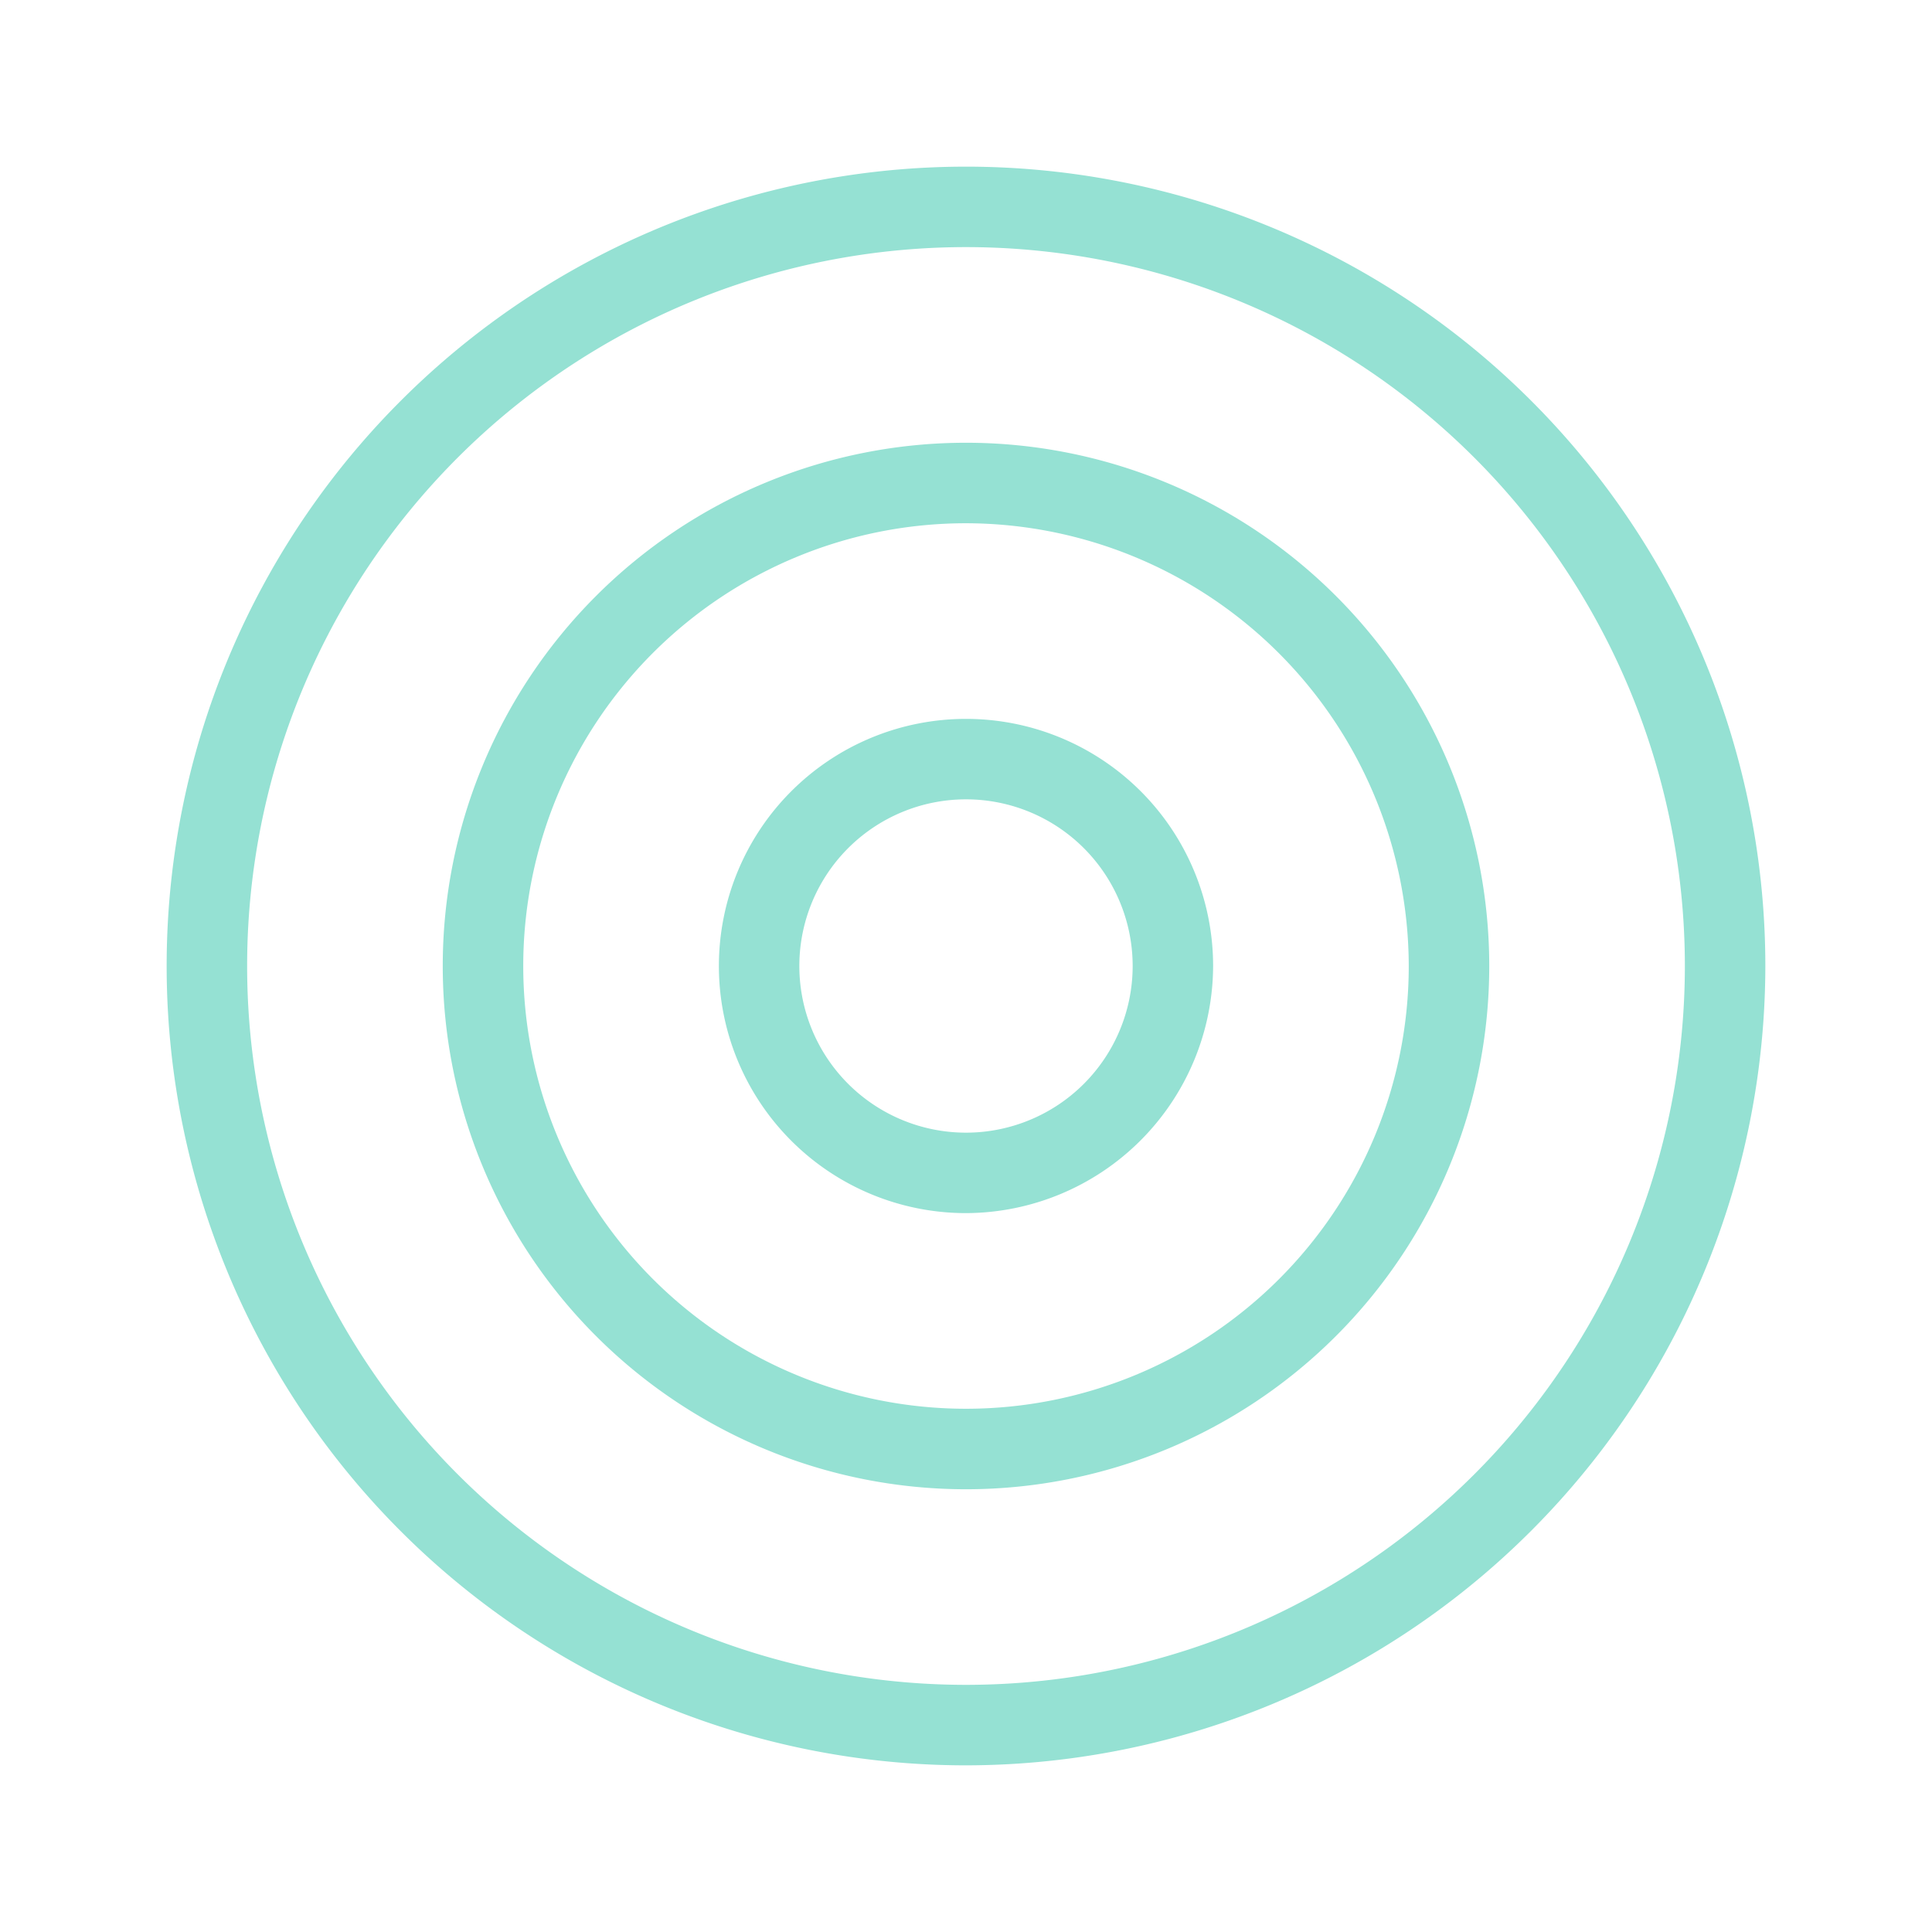 <svg width="42" height="42" fill="none" xmlns="http://www.w3.org/2000/svg"><path d="M21 26.372A5.372 5.372 0 1 1 26.372 21 5.39 5.39 0 0 1 21 26.372Zm0-8.995a3.623 3.623 0 1 0 0 7.246 3.623 3.623 0 0 0 0-7.246Z" fill="#95E1D3"/><path d="M21 32.375a11.375 11.375 0 1 1 0-22.75 11.375 11.375 0 0 1 0 22.75Zm0-21A9.625 9.625 0 1 0 30.625 21 9.642 9.642 0 0 0 21 11.375Z" fill="#95E1D3"/><path d="M21 38.377A17.377 17.377 0 1 1 38.377 21 17.395 17.395 0 0 1 21 38.377Zm0-33.005a15.627 15.627 0 1 0 0 31.255 15.627 15.627 0 0 0 0-31.255Z" fill="#95E1D3"/></svg>